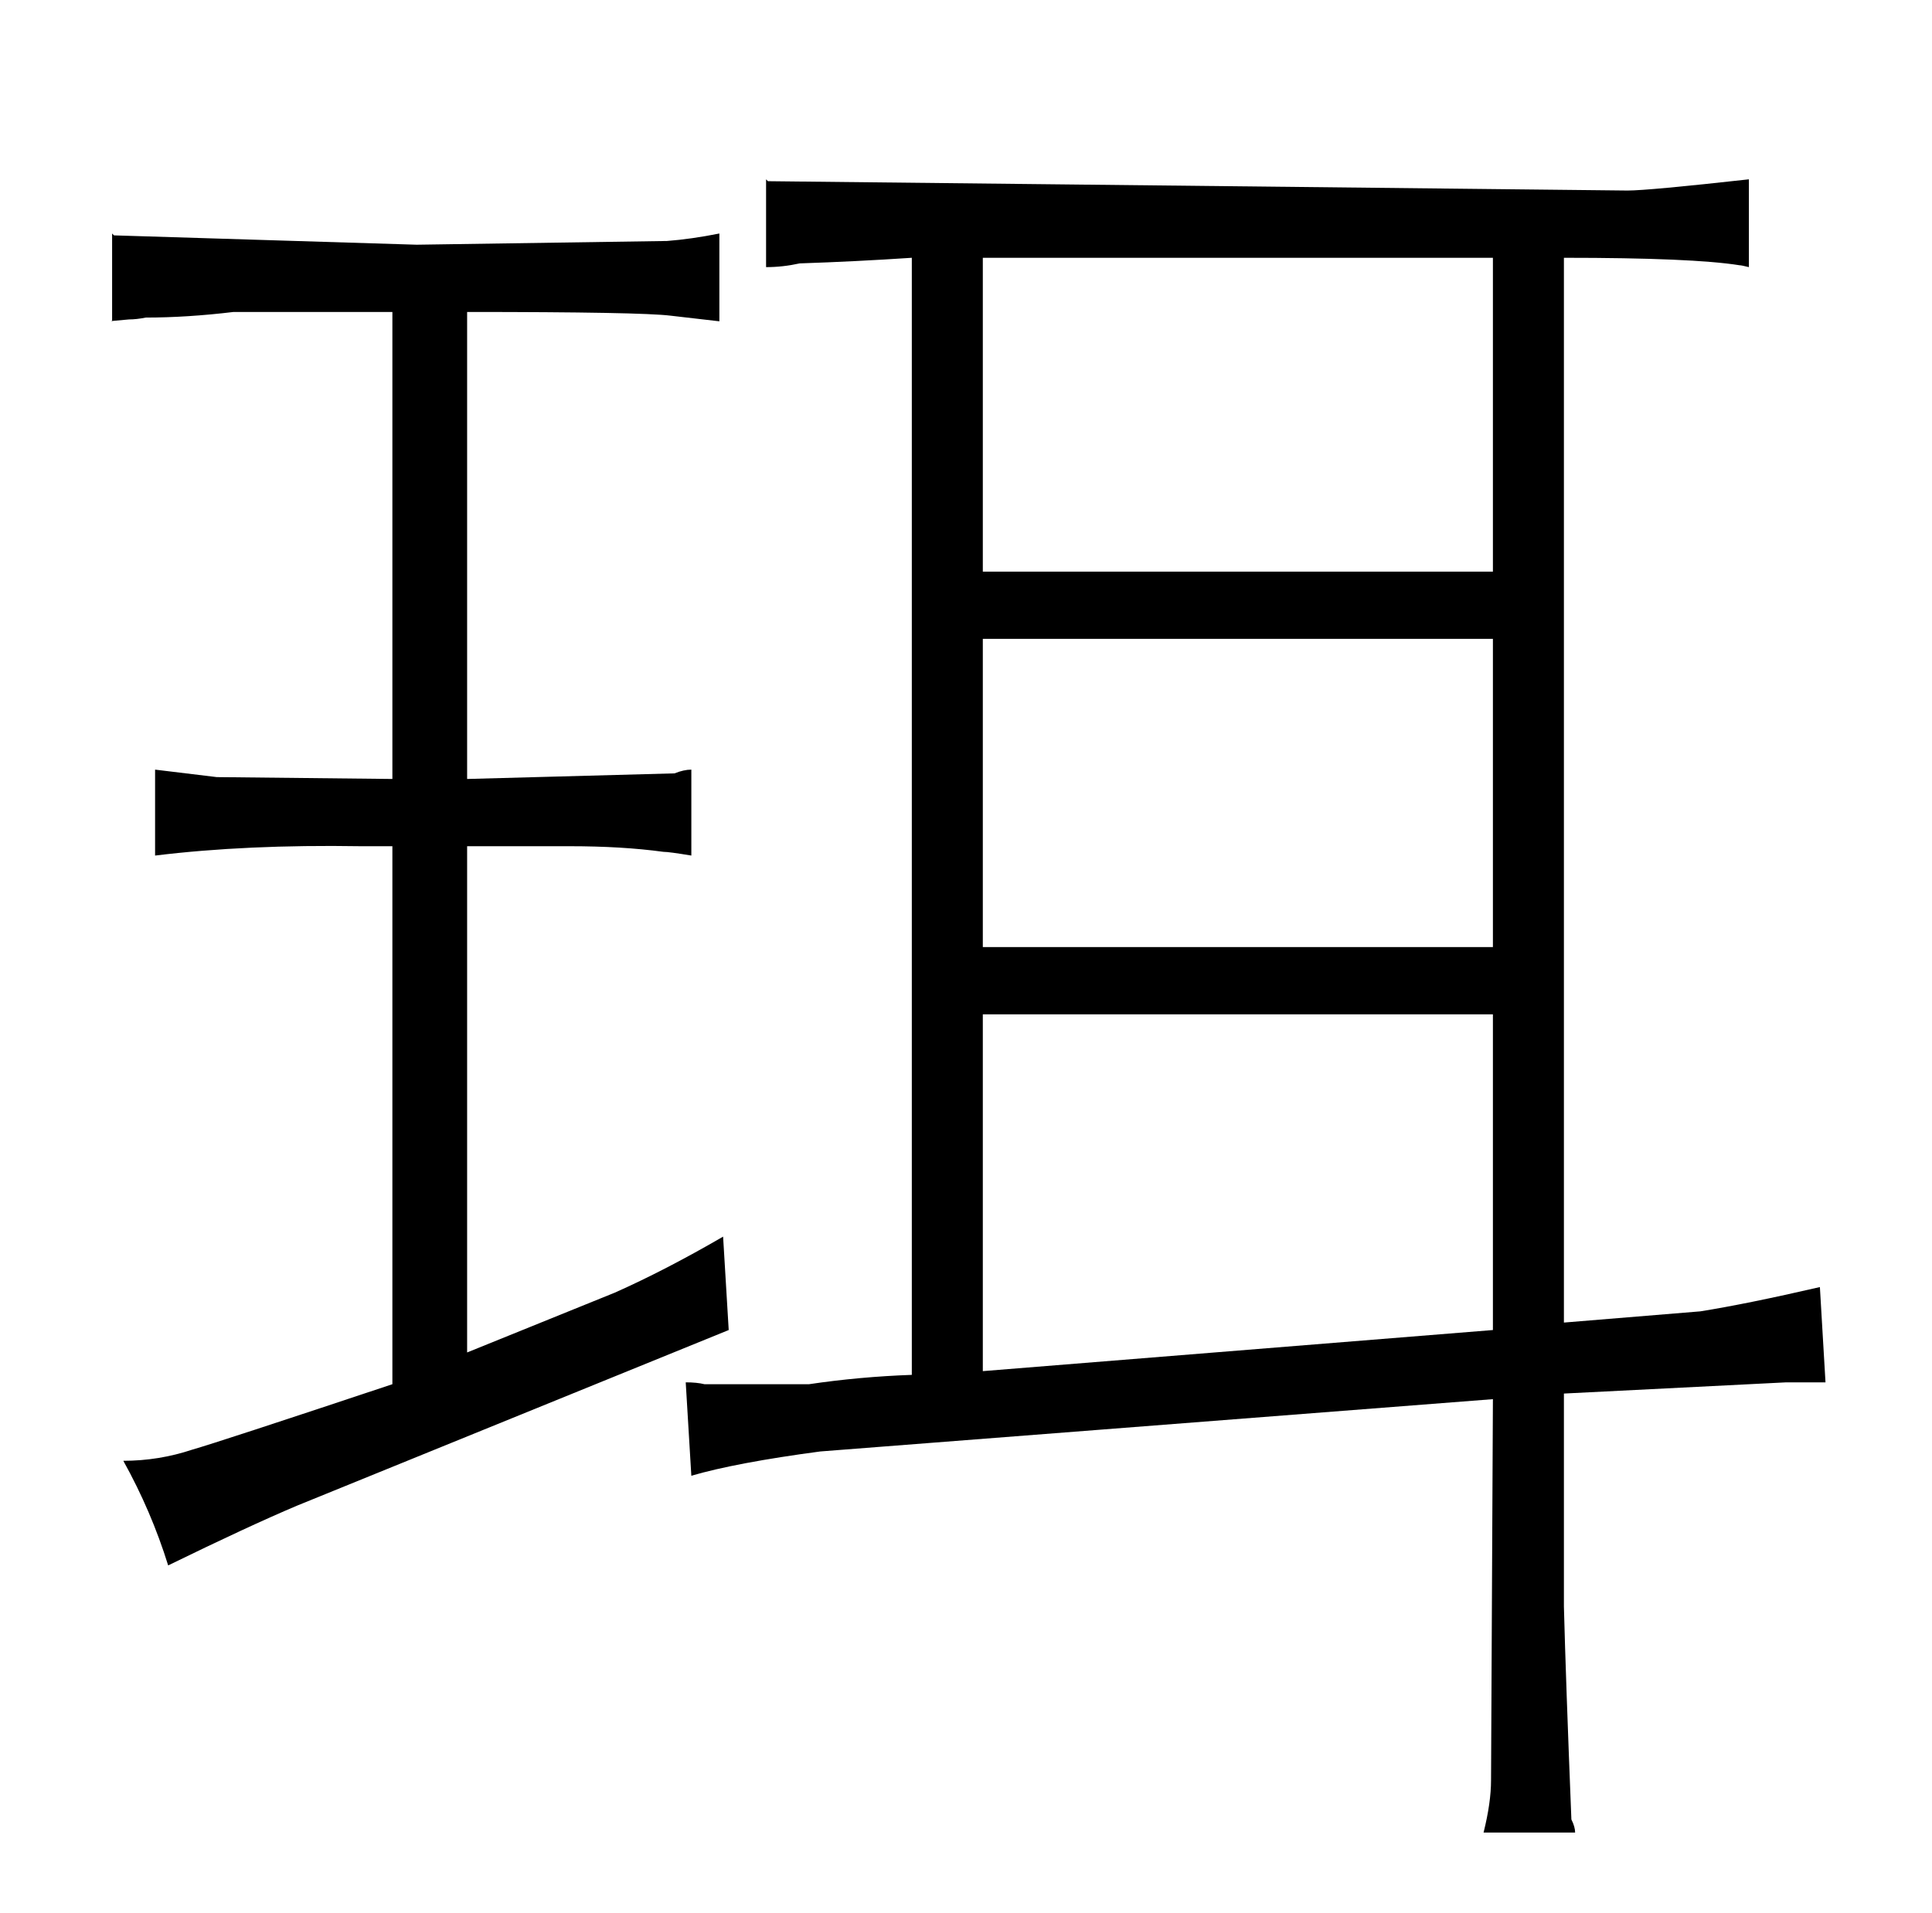 <?xml version="1.0" standalone="no"?>
<!DOCTYPE svg PUBLIC "-//W3C//DTD SVG 1.1//EN" "http://www.w3.org/Graphics/SVG/1.1/DTD/svg11.dtd" >
<svg xmlns="http://www.w3.org/2000/svg" xmlns:xlink="http://www.w3.org/1999/xlink" version="1.1" viewBox="-10 0 1034 1024">
  <g transform="matrix(1 0 0 -1 0 820)">
   <path fill="currentColor"
d="M360 30q24 7 69 13l360 28l-1 -204q0 -12 -4 -28h49q0 3 -2 7q-3 75 -4 114v114l119 6h21l-3 51q-39 -9 -64 -13l-73 -6v570q69 0 94 -4q1 0 5 -1v47q-54 -6 -65 -6l-460 5l-1 1v-47q9 0 18 2q30 1 60 3v-598q-28 -1 -55 -5h-56q-4 1 -10 1zM516 514v168h273v-168h-273z
M516 313v165h273v-165h-273zM516 86v191h273v-169zM200 79q-93 -31 -107 -35q-18 -6 -37 -6q15 -27 24 -56q43 21 69 32l231 94l-3 50q-31 -18 -58 -30l-79 -32v271h55q28 0 50 -3q3 0 15 -2v46q-4 0 -9 -2l-111 -3v250q93 0 109 -2l26 -3v47q-15 -3 -28 -4l-134 -2l-162 5
l-1 1v-47q-3 0 9 1q4 0 9 1q22 0 47 3h85v-250l-94 1l-33 4v-46q49 6 110 5h17v-288z" />
  </g>

</svg>
